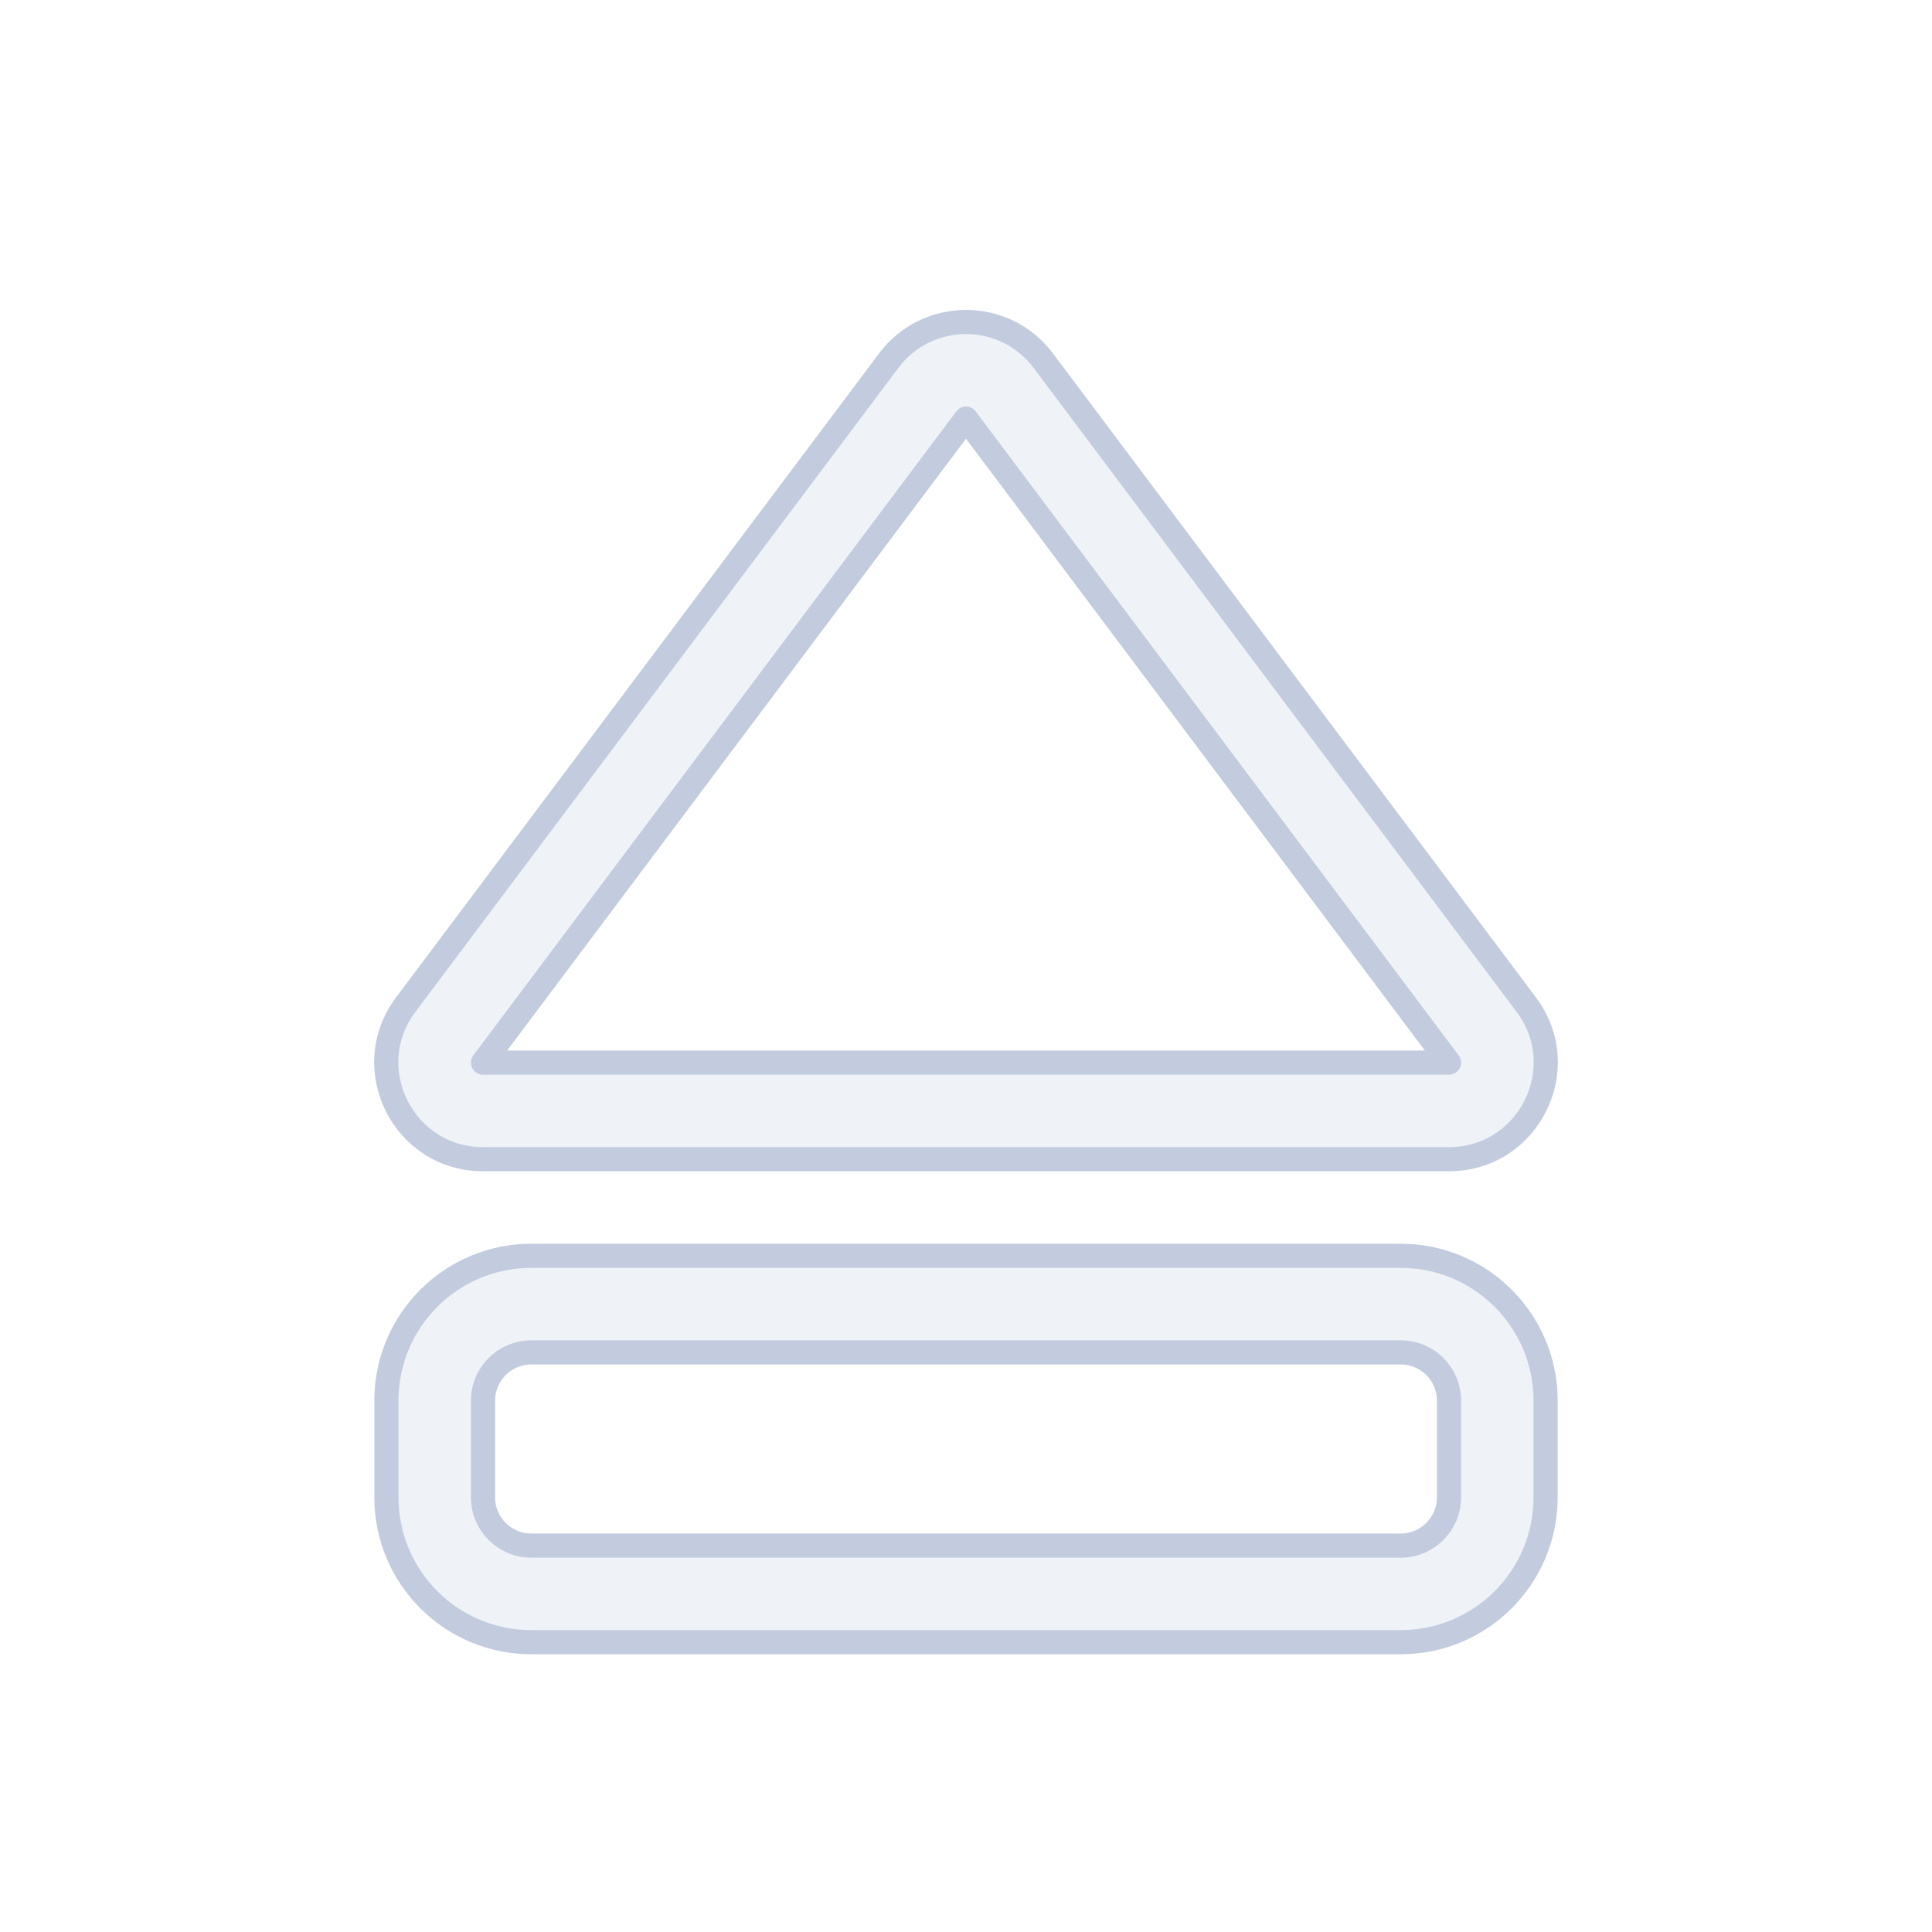 <svg width="80" height="80" viewBox="0 0 80 80" fill="none" xmlns="http://www.w3.org/2000/svg">
  <path fill-rule="evenodd" clip-rule="evenodd" d="M16.8 41.6C14.822 44.237 16.704 48 20 48L60 48C63.296 48 65.178 44.237 63.2 41.6L43.2 14.933C41.6 12.8 38.4 12.8 36.8 14.933L16.8 41.6ZM20 44L40 17.333L60 44H20Z" fill="#C2CCDE" fill-opacity="0.25" />
  <path fill-rule="evenodd" clip-rule="evenodd" d="M16 62C16 65.314 18.686 68 22 68H58C61.314 68 64 65.314 64 62V58C64 54.686 61.314 52 58 52L22 52C18.686 52 16 54.686 16 58V62ZM22 64C20.895 64 20 63.105 20 62V58C20 56.895 20.895 56 22 56L58 56C59.105 56 60 56.895 60 58V62C60 63.105 59.105 64 58 64H22Z" fill="#C2CCDE" fill-opacity="0.25" />
  <path fill-rule="evenodd" clip-rule="evenodd" d="M16.8 41.6C14.822 44.237 16.704 48 20 48L60 48C63.296 48 65.178 44.237 63.2 41.6L43.2 14.933C41.6 12.8 38.4 12.8 36.8 14.933L16.8 41.6ZM20 44L40 17.333L60 44H20Z" stroke="#C2CCDE" stroke-linecap="round" stroke-linejoin="round" />
  <path fill-rule="evenodd" clip-rule="evenodd" d="M16 62C16 65.314 18.686 68 22 68H58C61.314 68 64 65.314 64 62V58C64 54.686 61.314 52 58 52L22 52C18.686 52 16 54.686 16 58V62ZM22 64C20.895 64 20 63.105 20 62V58C20 56.895 20.895 56 22 56L58 56C59.105 56 60 56.895 60 58V62C60 63.105 59.105 64 58 64H22Z" stroke="#C2CCDE" stroke-linecap="round" stroke-linejoin="round" />
</svg>